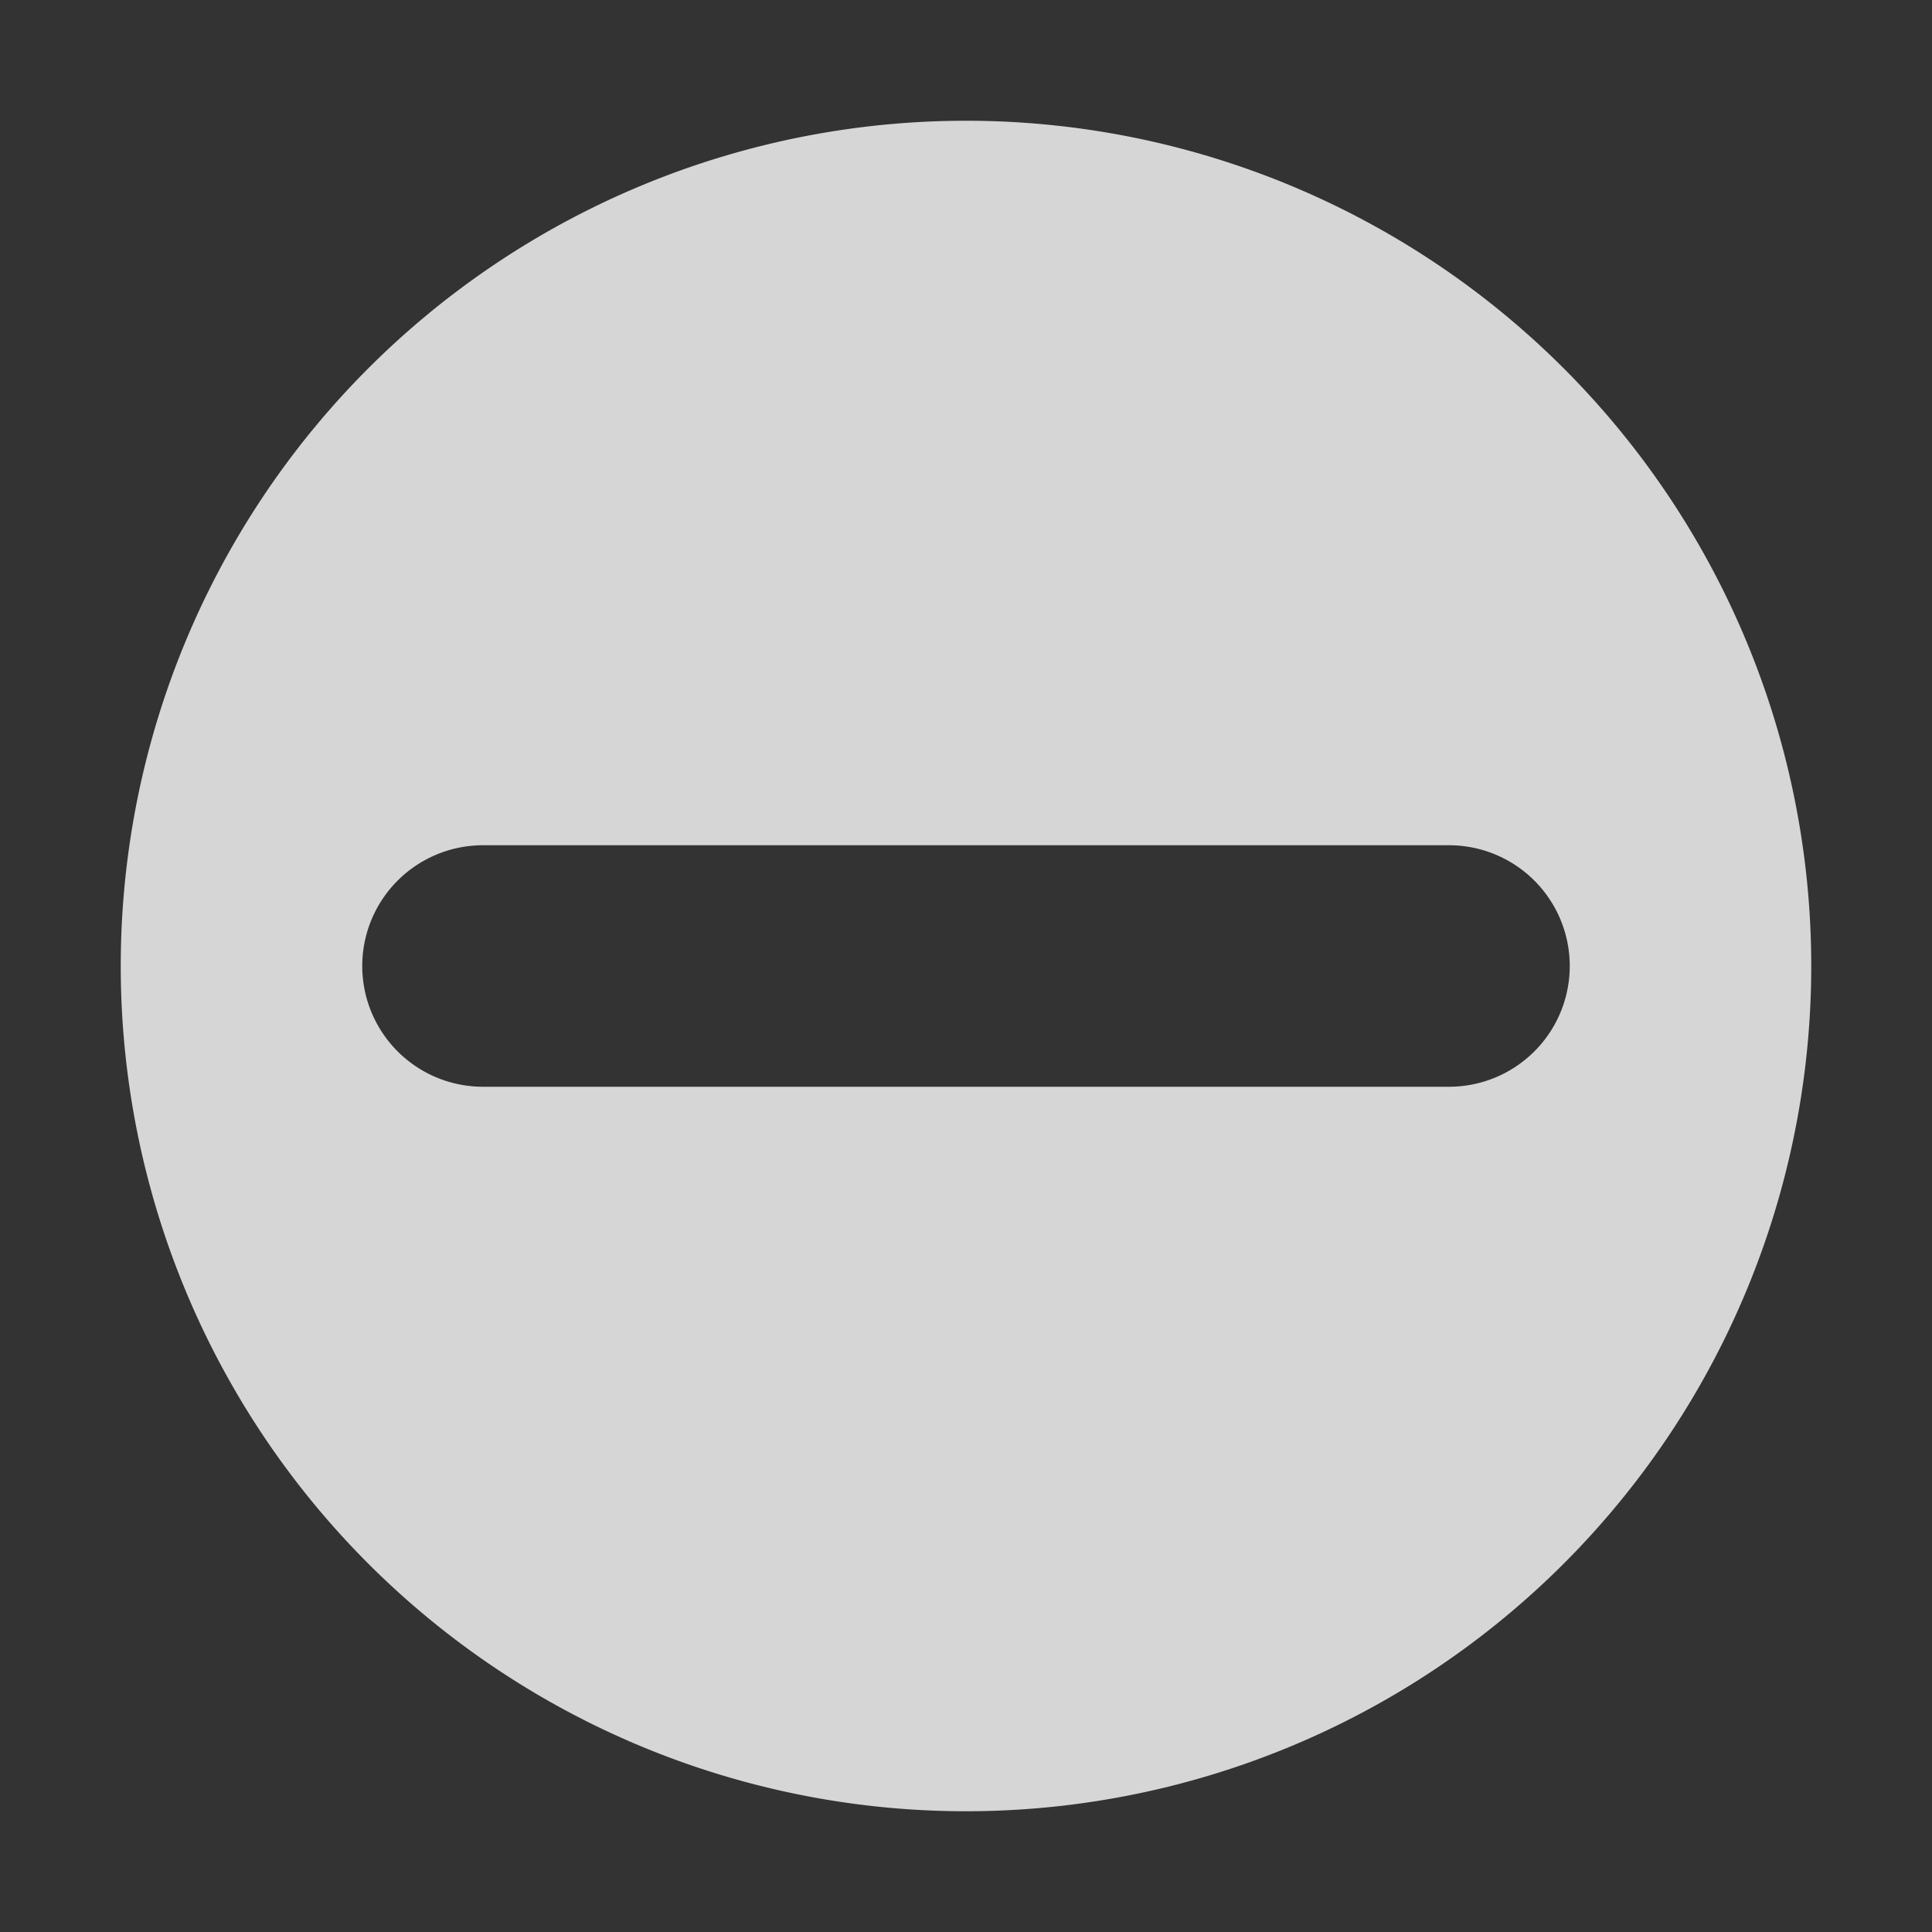 <svg xmlns="http://www.w3.org/2000/svg" width="16" height="16"><rect width="100%" height="100%" fill="#333333" stroke="none"/><path fill="#fff" fill-opacity=".8" d="m8 1a7 7 0 0 0 -7 7 7 7 0 0 0 7 7 7 7 0 0 0 7-7 7 7 0 0 0 -7-7zm-4 6h8a1 1 0 0 1 1 1 1 1 0 0 1 -1 1h-8a1 1 0 0 1 -1-1 1 1 0 0 1 1-1z"/></svg>